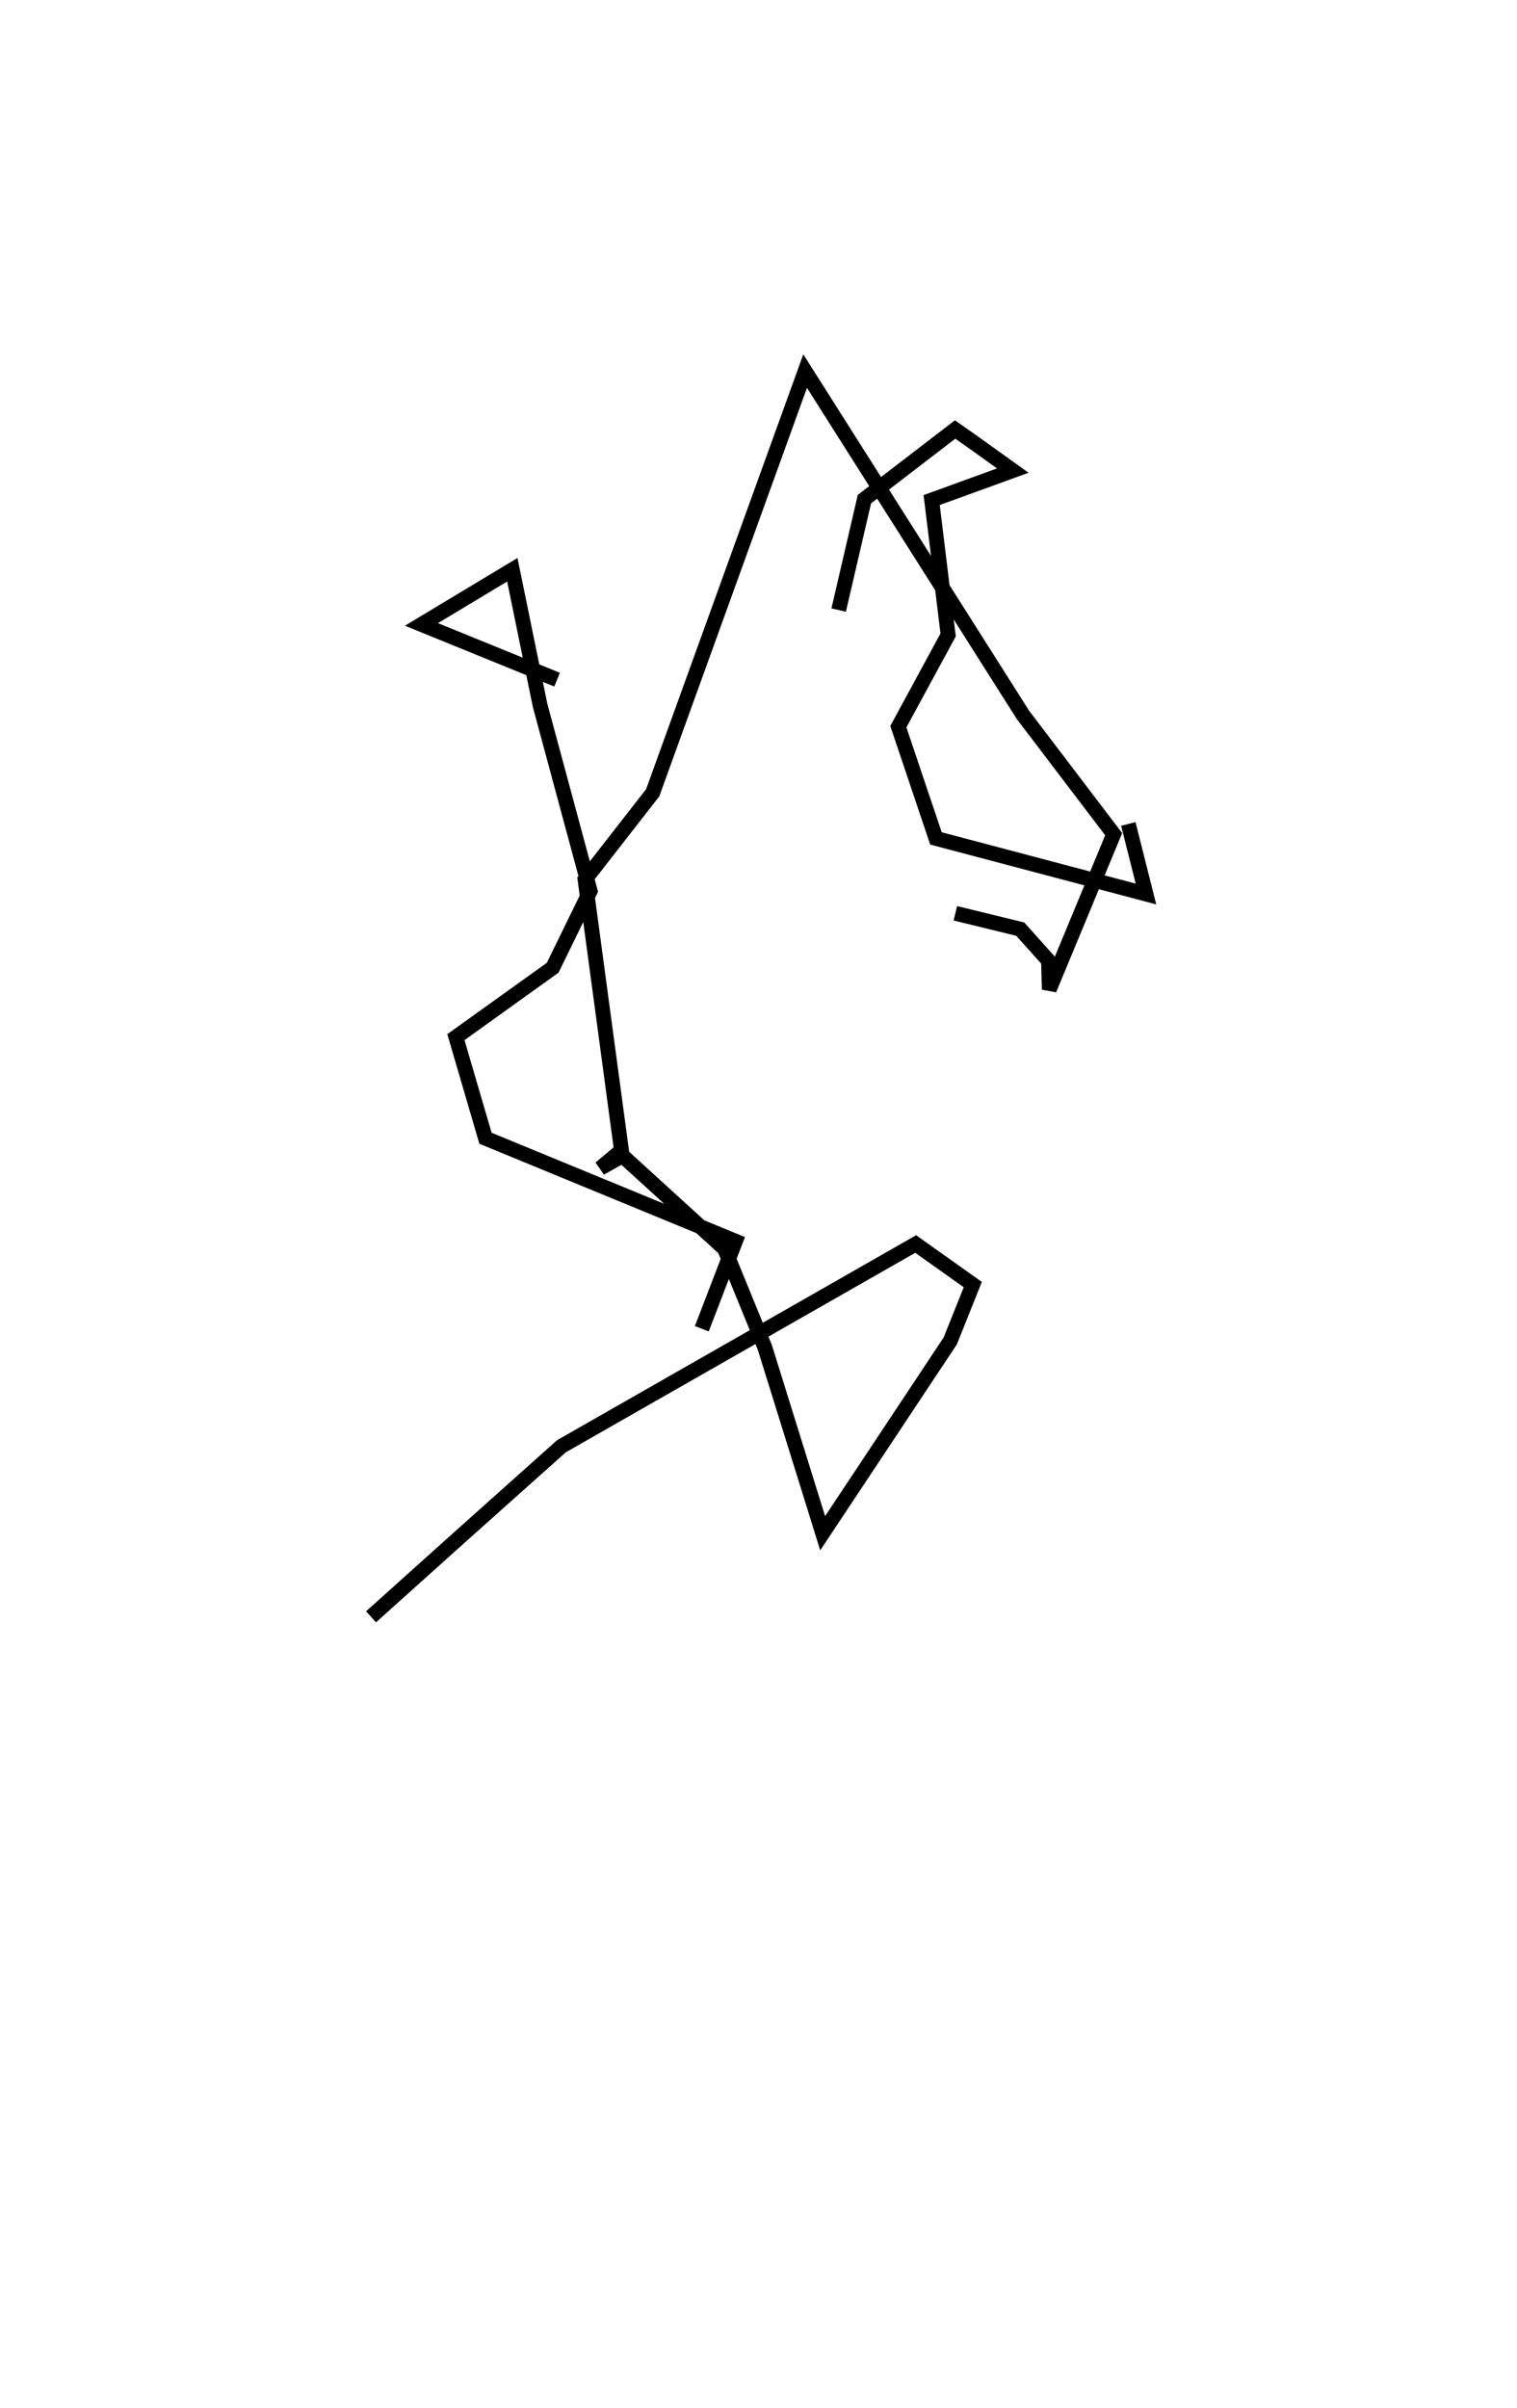 <?xml version="1.0" encoding="utf-8" ?>
<svg baseProfile="full" height="162.229" version="1.1" width="102.212" xmlns="http://www.w3.org/2000/svg" xmlns:ev="http://www.w3.org/2001/xml-events" xmlns:xlink="http://www.w3.org/1999/xlink"><defs /><rect fill="white" height="162.229" width="102.212" x="0" y="0" /><path d="M54.471,137.229 m0.0,0.0 m-29.471,-28.302 l5.999,-5.388 6.83,-6.103 l23.868,-13.625 3.847,2.735 l-1.518,3.794 -8.596,12.958 l-3.896,-12.518 -2.717,-6.648 l-6.876,-6.267 -1.496,0.837 l1.429,-1.193 -2.455,-18.25 l4.558,-5.849 10.271,-28.409 l14.672,23.156 6.117,8.044 l-4.34,10.462 -0.05,-1.94 l-1.904,-2.125 -4.374,-1.068 m-7.862,-20.429 l1.736,-7.474 6.111,-4.691 l1.314,0.924 2.572,1.844 l-5.467,1.986 1.11,9.086 l-3.354,6.182 2.533,7.526 l14.15,3.746 -1.188,-4.719 m-38.489,-9.721 l-9.138,-3.721 6.122,-3.684 l1.872,9.14 3.373,12.503 l-2.525,5.169 -6.521,4.677 l1.993,6.811 16.842,6.936 l-2.267,5.898 " fill="none" stroke="black" stroke-width="1" /></svg>